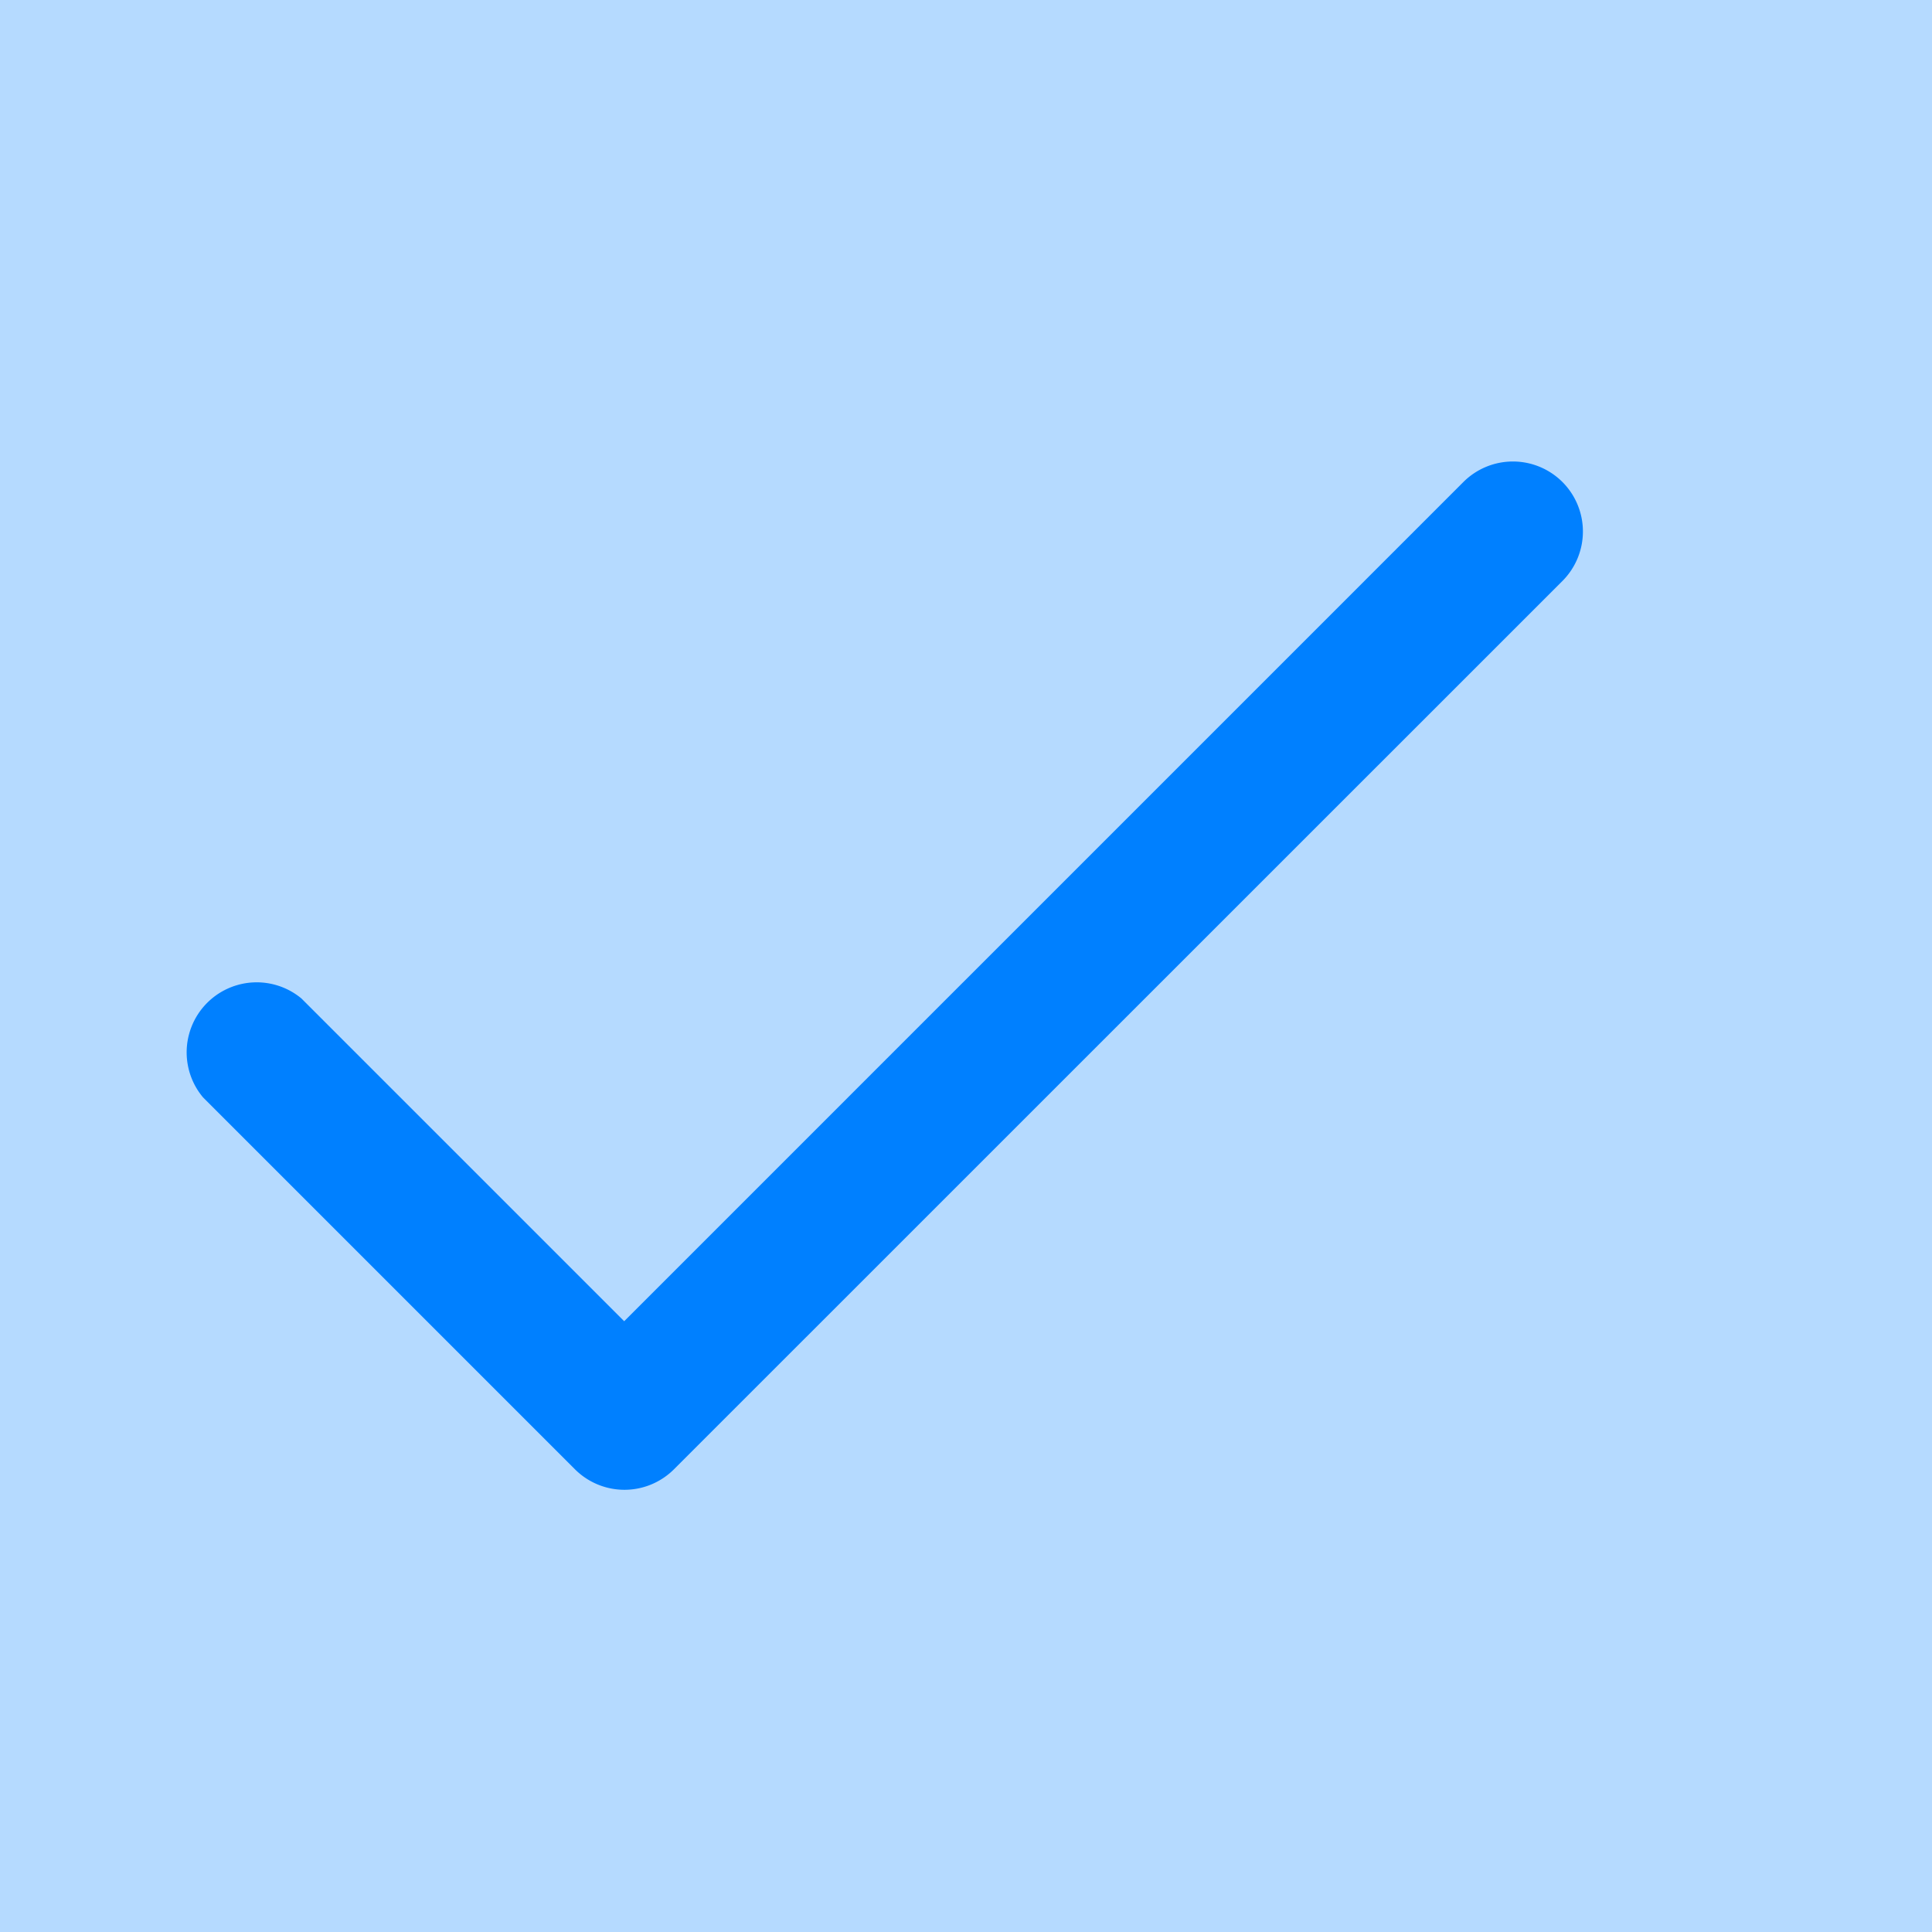 <svg xmlns="http://www.w3.org/2000/svg" viewBox="0 0 23.942 23.942">
  <defs>
    <style>
      .cls-1, .cls-2 {
        fill: #0080ff;
      }

      .cls-1 {
        opacity: 0.29;
      }
    </style>
  </defs>
  <g id="Group_902" data-name="Group 902" transform="translate(-256 -6969)">
    <rect id="Rectangle_809" data-name="Rectangle 809" class="cls-1" width="23.942" height="23.942" transform="translate(256 6969)"/>
    <g id="tick" transform="translate(258.262 6974.718)">
      <g id="Group_896" data-name="Group 896" transform="translate(0 0)">
        <path id="Path_379" data-name="Path 379" class="cls-2" d="M17.1,68.252a.868.868,0,0,0-1.227,0l-10.4,10.4-4-4A.868.868,0,0,0,.254,75.878l4.609,4.609a.868.868,0,0,0,1.227,0L17.1,69.479A.868.868,0,0,0,17.1,68.252Z" transform="translate(0 -67.997)"/>
      </g>
    </g>
  </g>
</svg>

